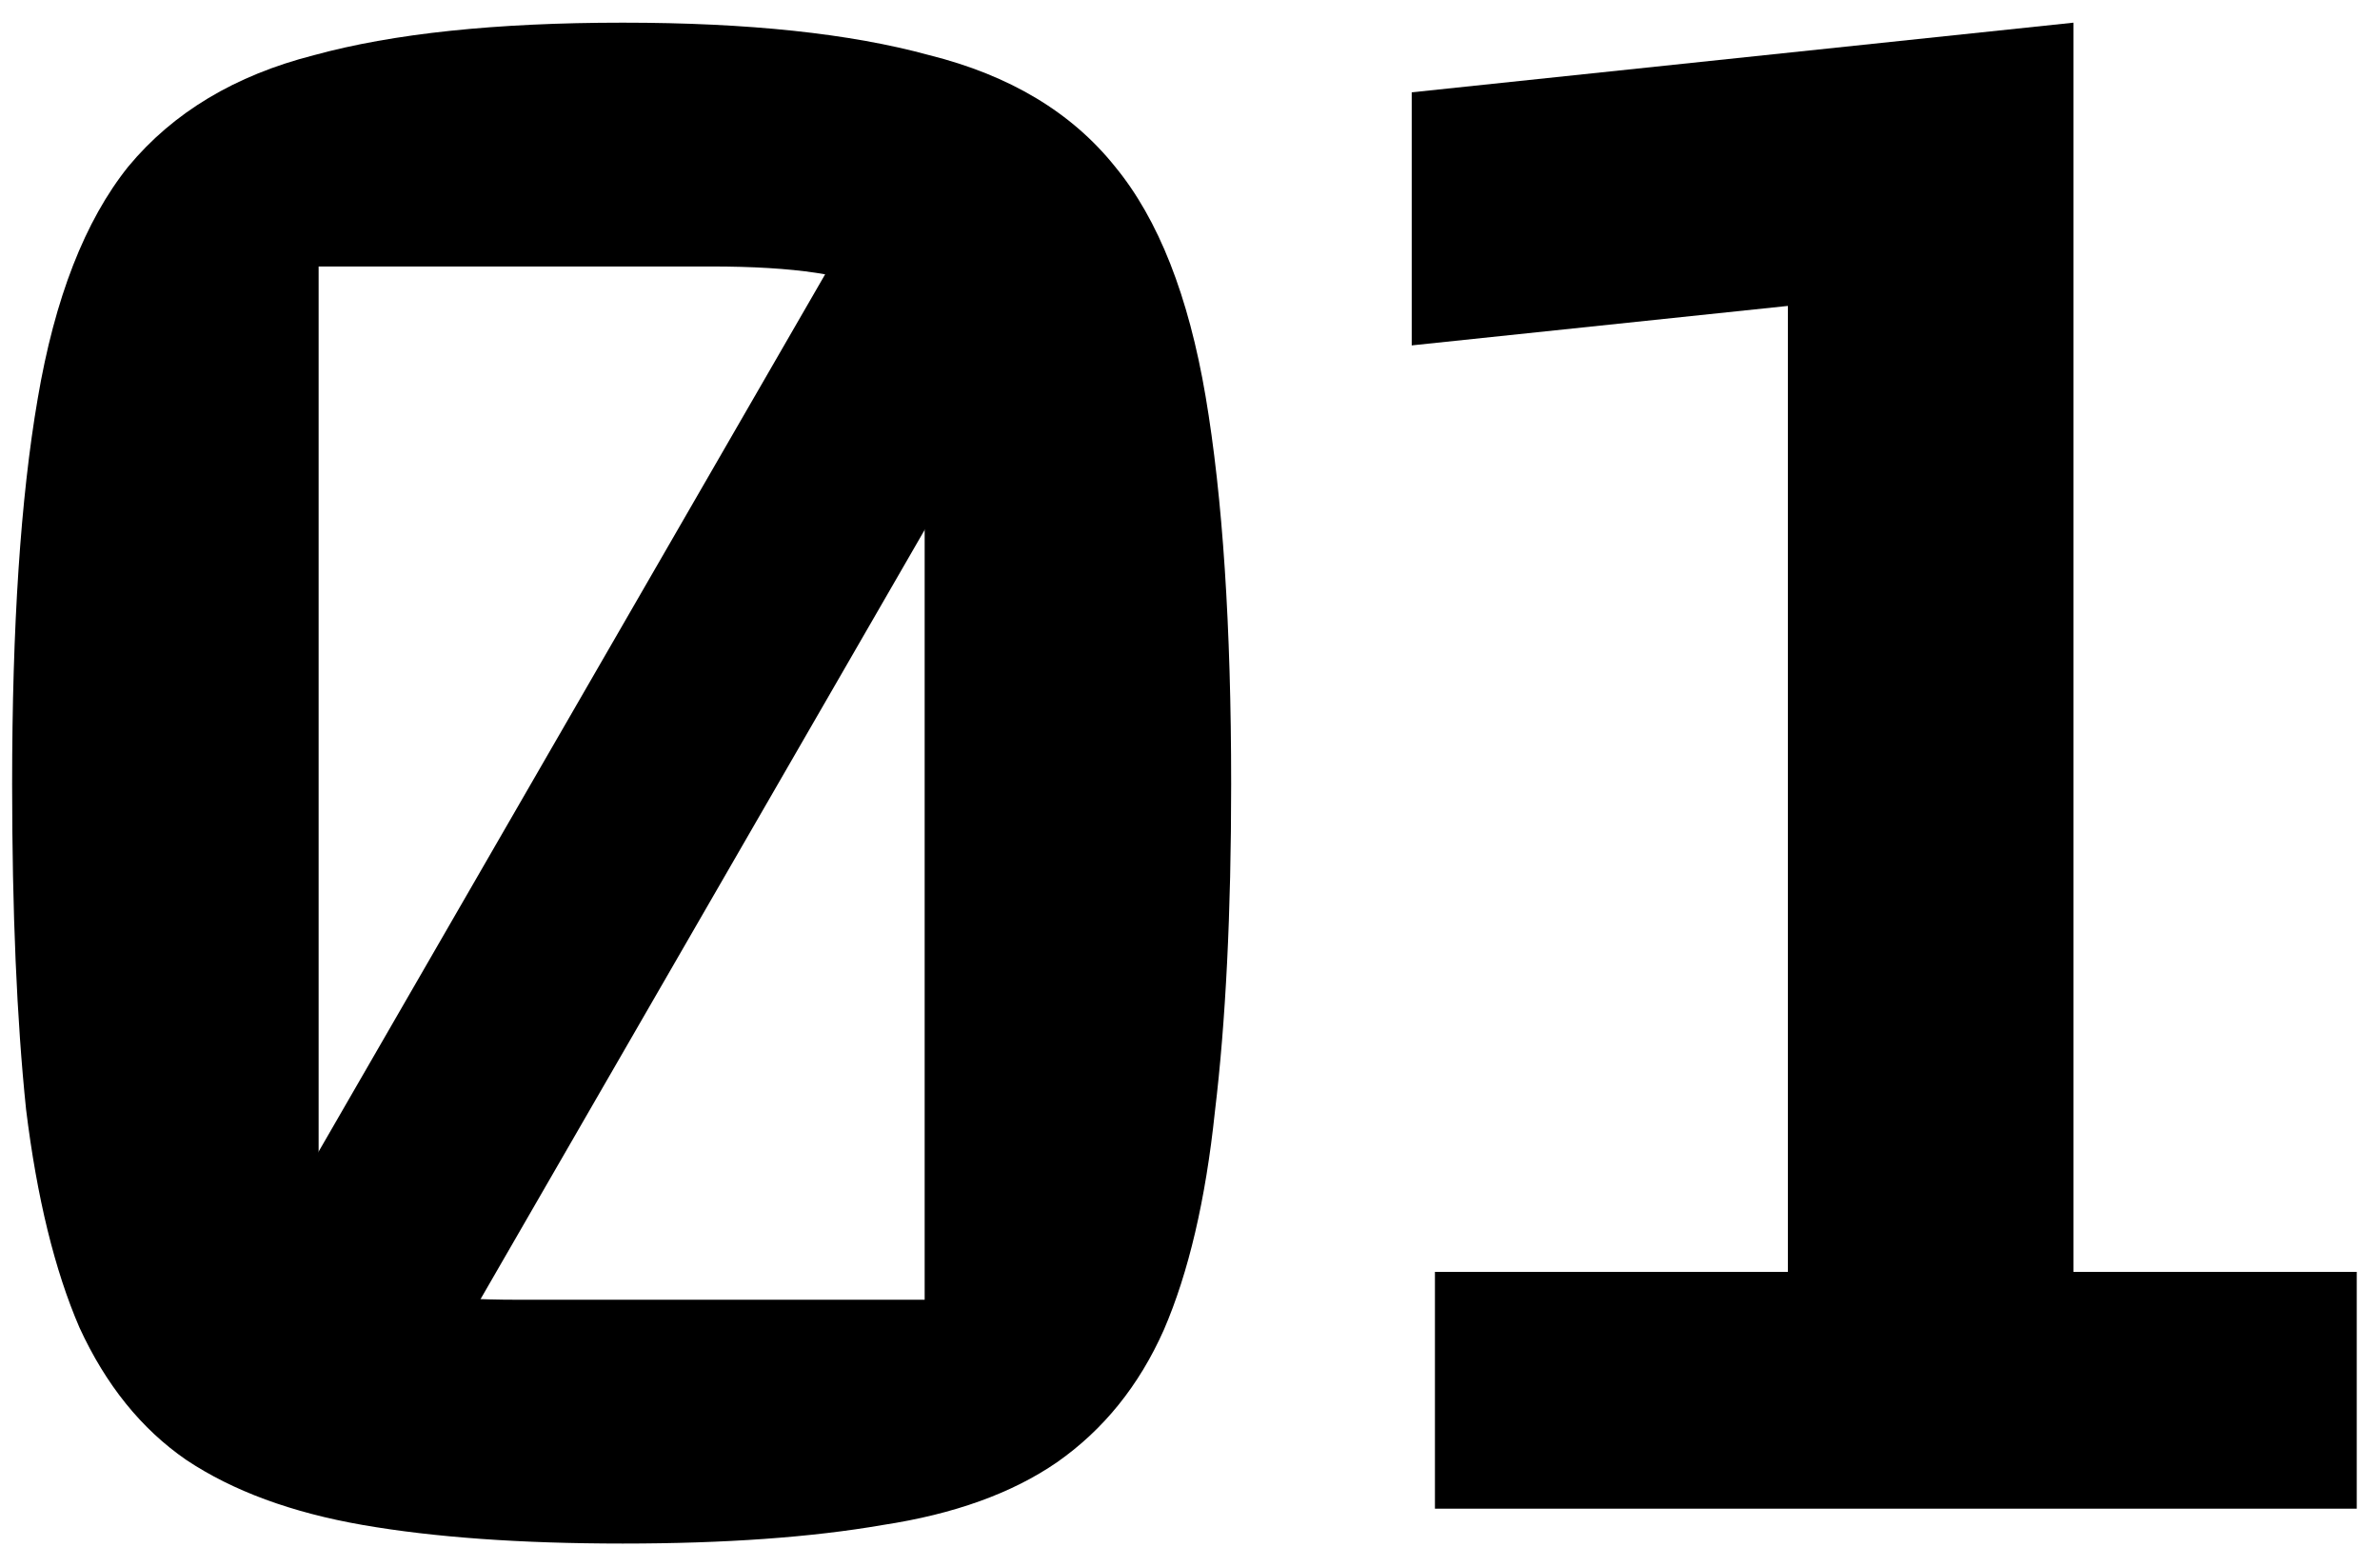 <svg width="82" height="54" viewBox="0 0 82 54" fill="none" xmlns="http://www.w3.org/2000/svg">
<path d="M0.418 27.02C0.418 21.581 0.711 17.154 1.298 13.741C1.885 10.274 2.925 7.607 4.418 5.741C5.965 3.874 8.098 2.594 10.818 1.901C13.538 1.154 17.085 0.781 21.458 0.781C25.778 0.781 29.298 1.154 32.018 1.901C34.791 2.594 36.925 3.874 38.418 5.741C39.911 7.554 40.951 10.194 41.538 13.661C42.125 17.127 42.418 21.581 42.418 27.02C42.418 31.447 42.231 35.207 41.858 38.3C41.538 41.34 40.951 43.847 40.098 45.821C39.245 47.74 38.018 49.261 36.418 50.38C34.871 51.447 32.871 52.167 30.418 52.541C27.965 52.967 24.978 53.181 21.458 53.181C17.938 53.181 14.951 52.967 12.498 52.541C10.045 52.114 8.018 51.367 6.418 50.3C4.871 49.234 3.645 47.714 2.738 45.74C1.885 43.767 1.271 41.261 0.898 38.221C0.578 35.127 0.418 31.394 0.418 27.02ZM10.978 9.181V40.541C10.978 42.247 11.405 43.394 12.258 43.98C13.165 44.514 15.031 44.781 17.858 44.781H31.858V13.421C31.858 11.714 31.351 10.594 30.338 10.06C29.325 9.474 27.378 9.181 24.498 9.181H10.978Z" fill="black"/>
<path d="M49.439 51.98V43.821H61.599V10.54L48.639 11.9V3.181L71.439 0.781V43.821H81.199V51.98H49.439Z" fill="black"/>
<path d="M9.078 42.968L30.797 5.35L37.181 9.036L15.463 46.654L9.078 42.968Z" fill="black"/>
</svg>
